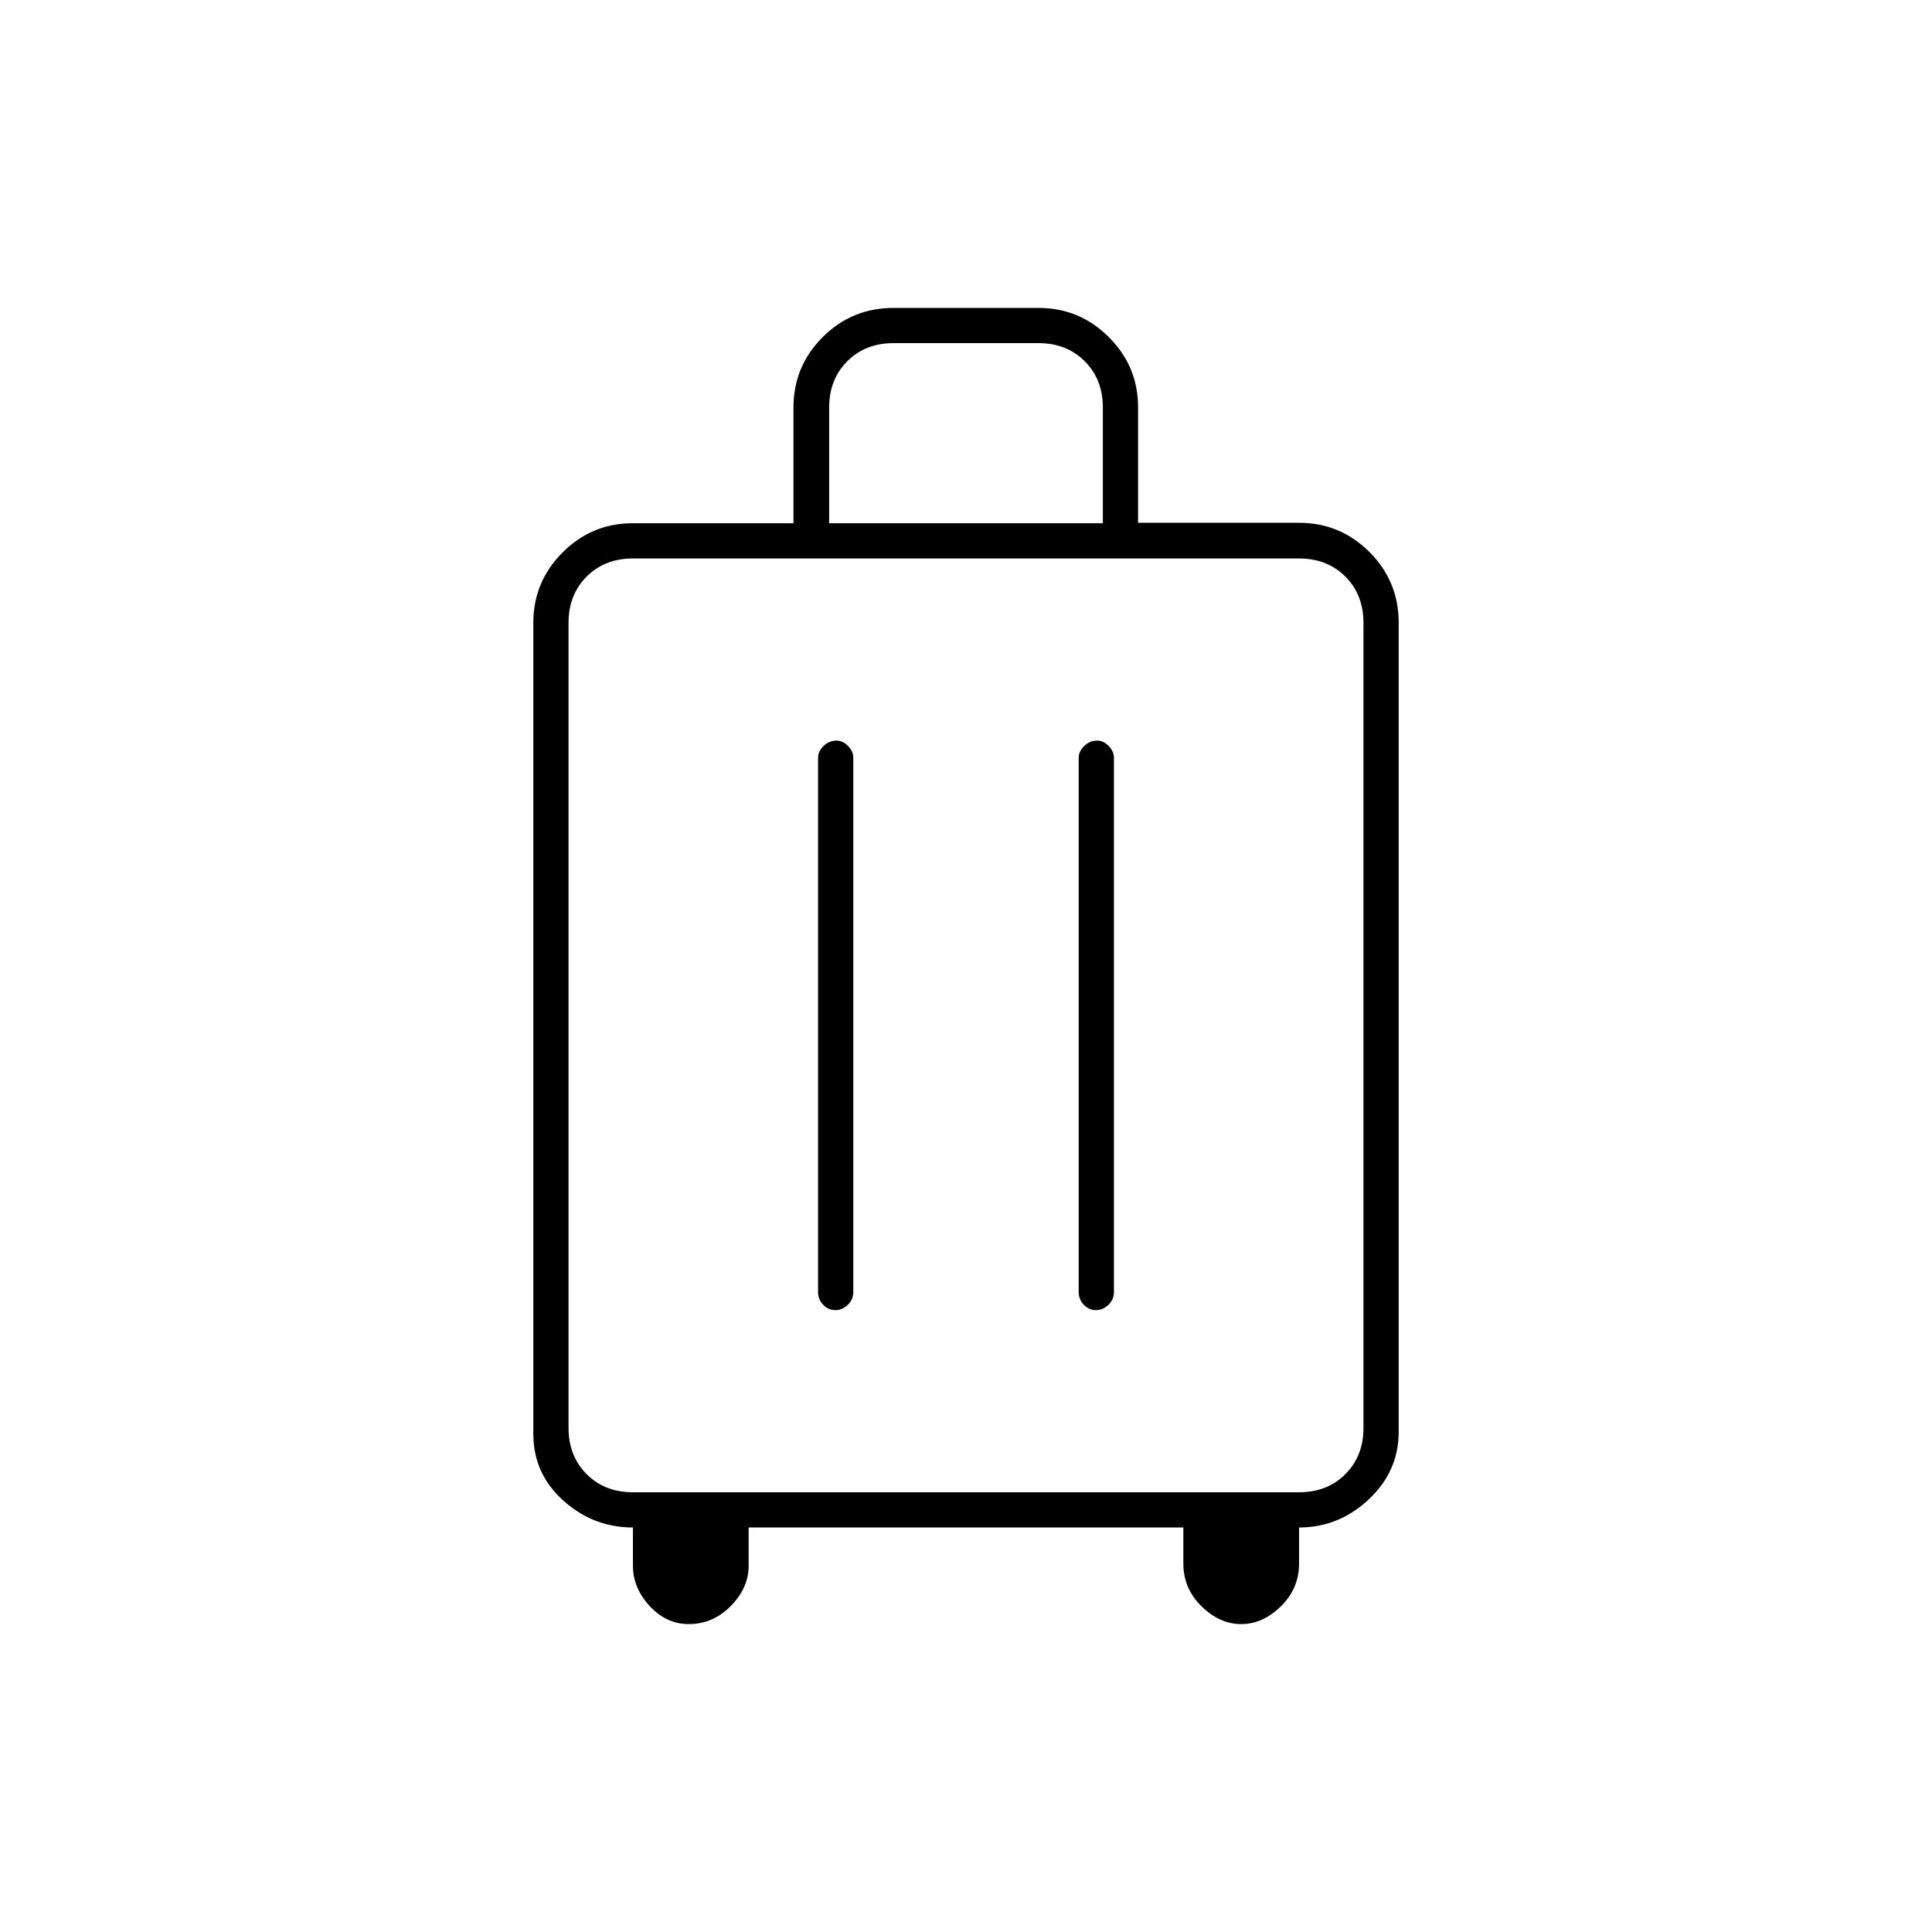 <svg xmlns="http://www.w3.org/2000/svg" height="20" viewBox="0 -960 960 960" width="20"><path d="M314.5-201q-19.72 0-34.61-13.39T265-247.5v-403q0-20.42 14.51-34.96Q294.01-700 314.38-700h79.89v-57.52q0-20.43 14.5-34.95Q423.28-807 444-807h72q20.42 0 34.96 14.51 14.54 14.5 14.54 34.87v57.39h80q20.42 0 34.96 14.5Q695-671.22 695-650.5v402q0 19.59-14.89 33.55Q665.22-201 645.5-201v18q0 12.27-9 21.14-9 8.86-19.75 8.86T597-161.86q-9-8.87-9-21.14v-18H372v19q0 11-8.86 20-8.87 9-20.89 9-11.17 0-19.46-9-8.29-9-8.29-20v-19Zm0-17.5h331q14 0 23-9t9-23v-400q0-14-9-23t-23-9h-331q-14 0-23 9t-9 23v400q0 14 9 23t23 9ZM415.68-592q-3.68 0-6.43 2.66-2.75 2.67-2.75 5.84V-318q0 3.75 2.57 6.37 2.58 2.63 6 2.63 3.43 0 6.18-2.63Q424-314.25 424-318v-265.5q0-3.17-2.61-5.84-2.61-2.66-5.71-2.66Zm129.5 0q-3.68 0-6.43 2.66-2.75 2.67-2.75 5.84V-318q0 3.75 2.57 6.37 2.58 2.63 6 2.63 3.43 0 6.18-2.63 2.75-2.62 2.75-6.37v-265.5q0-3.17-2.61-5.84-2.61-2.66-5.71-2.66ZM412-700h136v-57.5q0-14-9-23t-23-9h-72q-14 0-23 9t-9 23v57.5Zm68 249.5Z"/></svg>